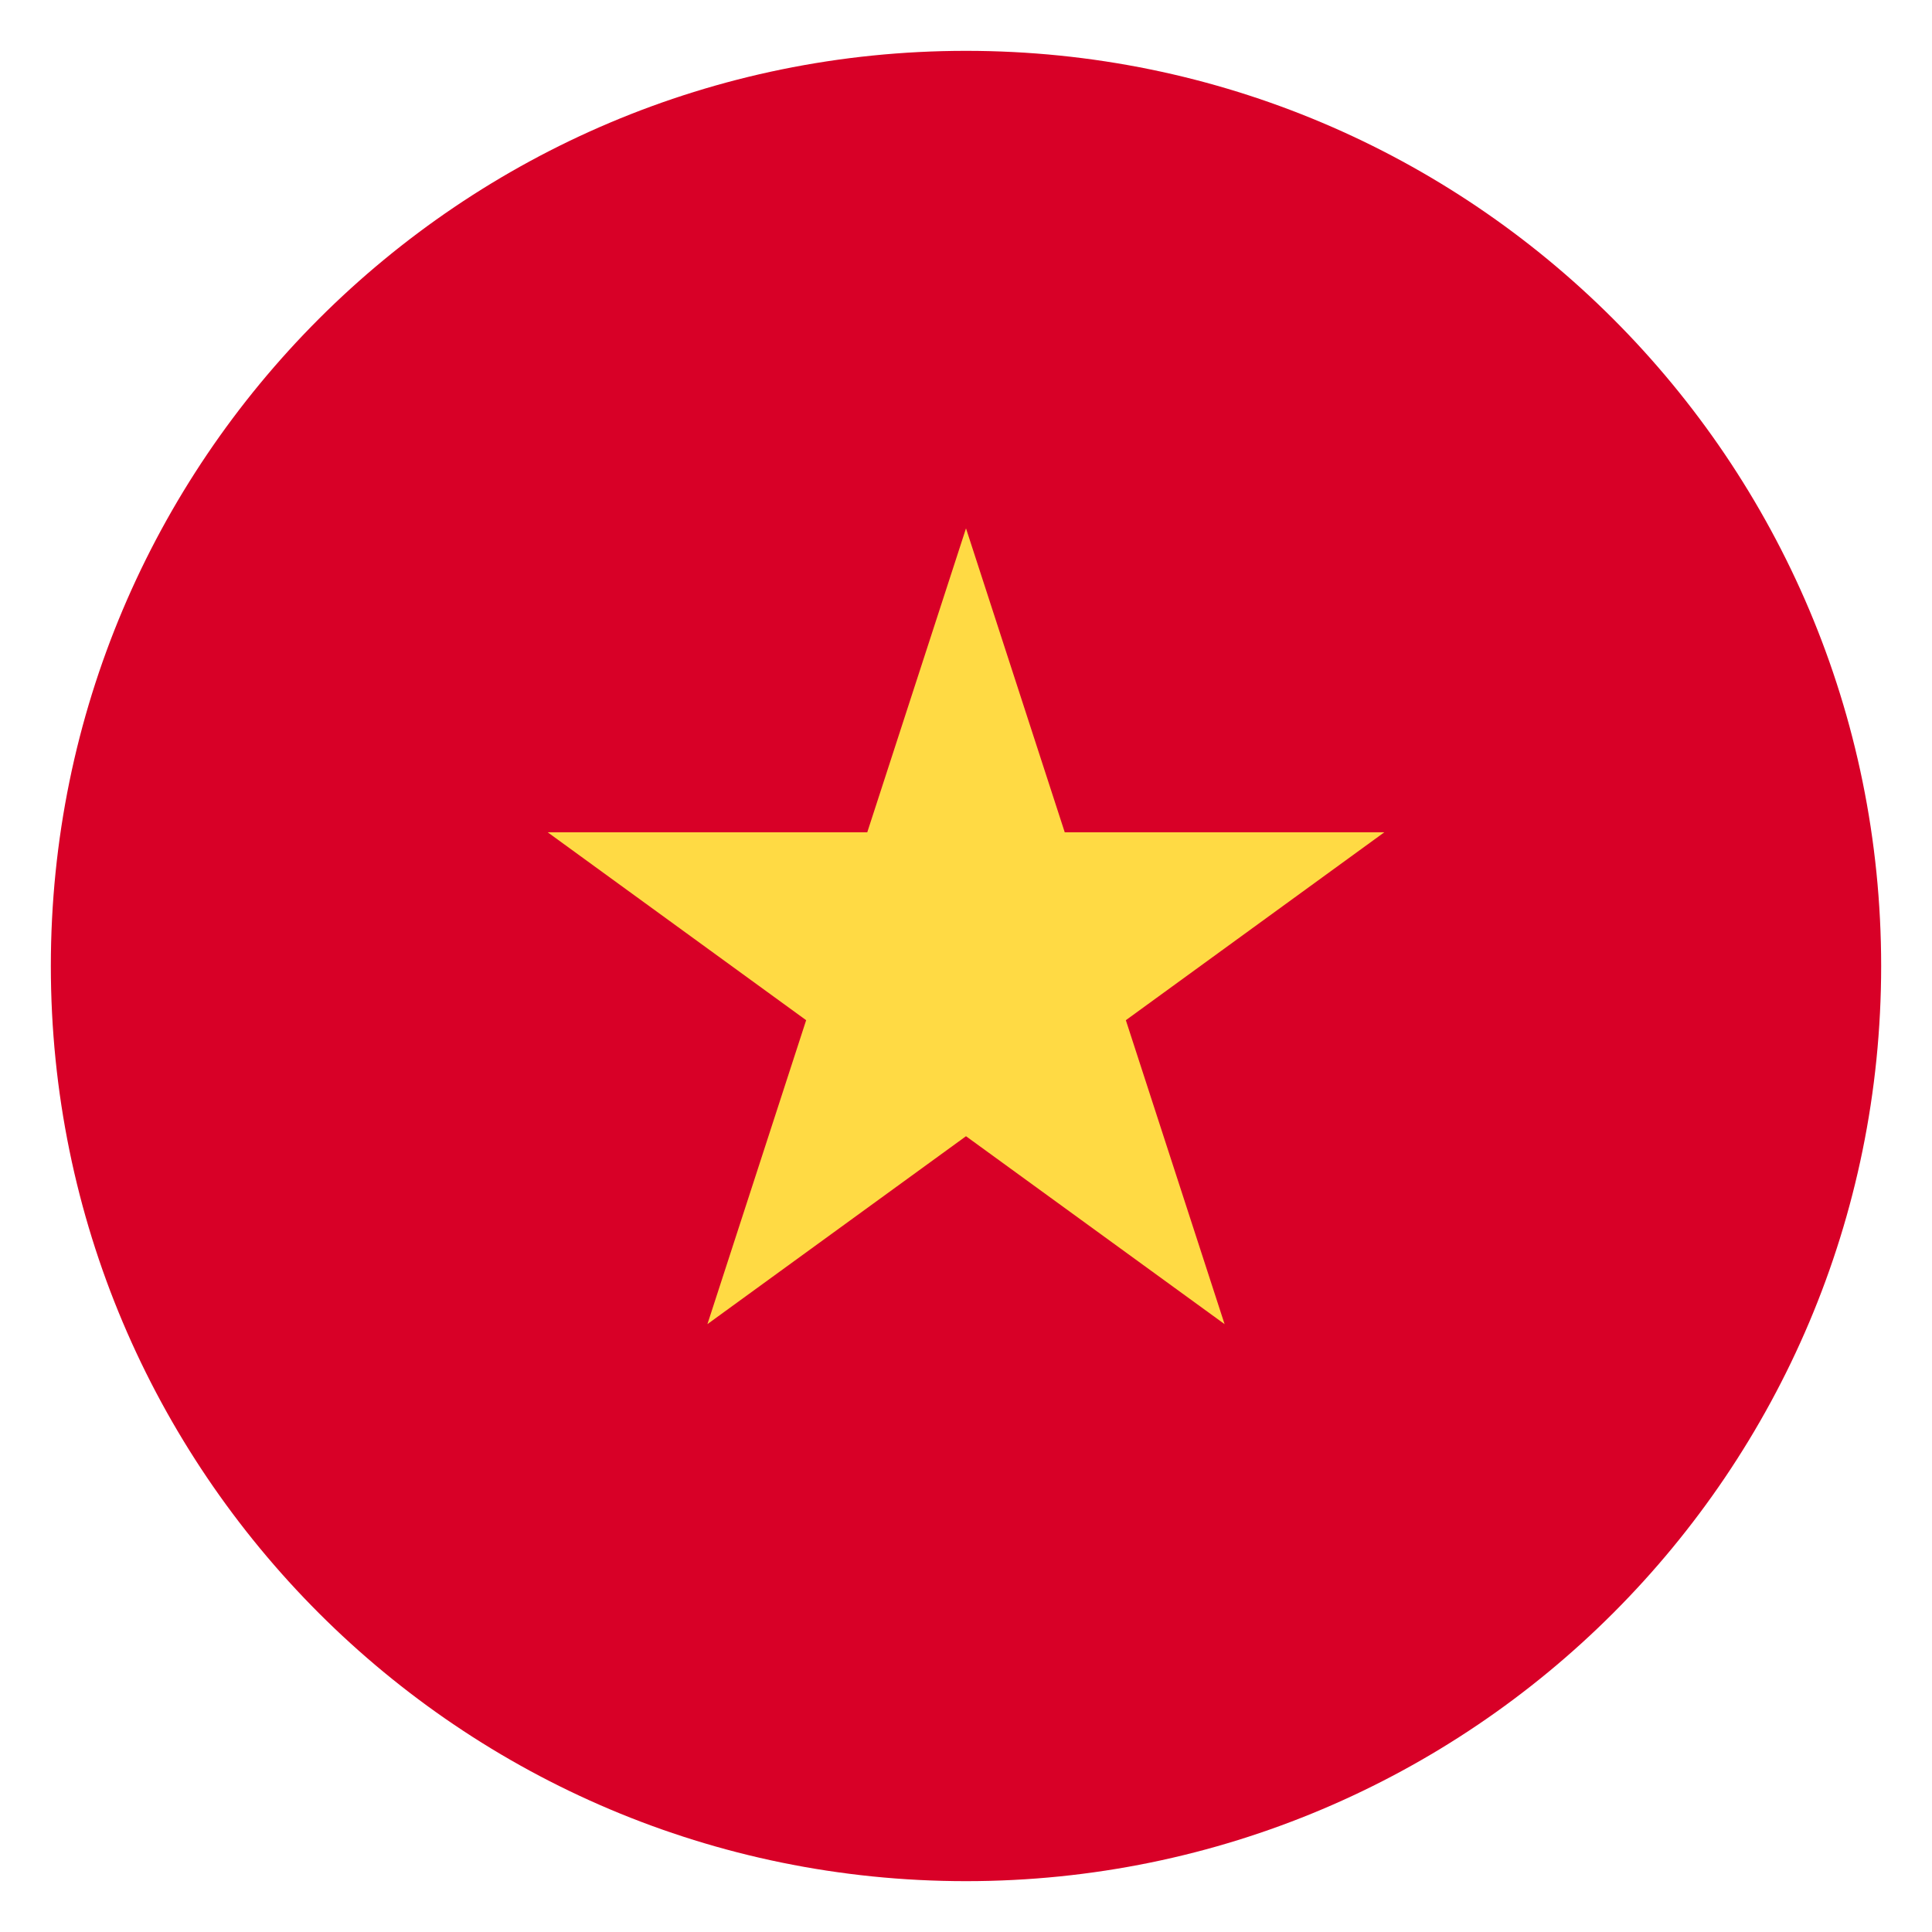 <svg width="18" height="18" viewBox="0 0 19 18" fill="none" xmlns="http://www.w3.org/2000/svg">
<g clip-path="url(#clip0_945_1133)">
<path d="M9.5 18C14.471 18 18.5 13.971 18.5 9C18.5 4.029 14.471 0 9.5 0C4.529 0 0.5 4.029 0.5 9C0.5 13.971 4.529 18 9.5 18Z" fill="#D80027"/>
<path d="M9.5 4.696L10.471 7.685H13.614L11.072 9.533L12.043 12.522L9.5 10.674L6.957 12.522L7.928 9.533L5.386 7.685H8.529L9.5 4.696Z" fill="#FFDA44"/>
</g>
<defs>
<clipPath id="clip0_945_1133">
<rect width="18" height="18" fill="white" transform="translate(0.5)"/>
</clipPath>
</defs>
</svg>
